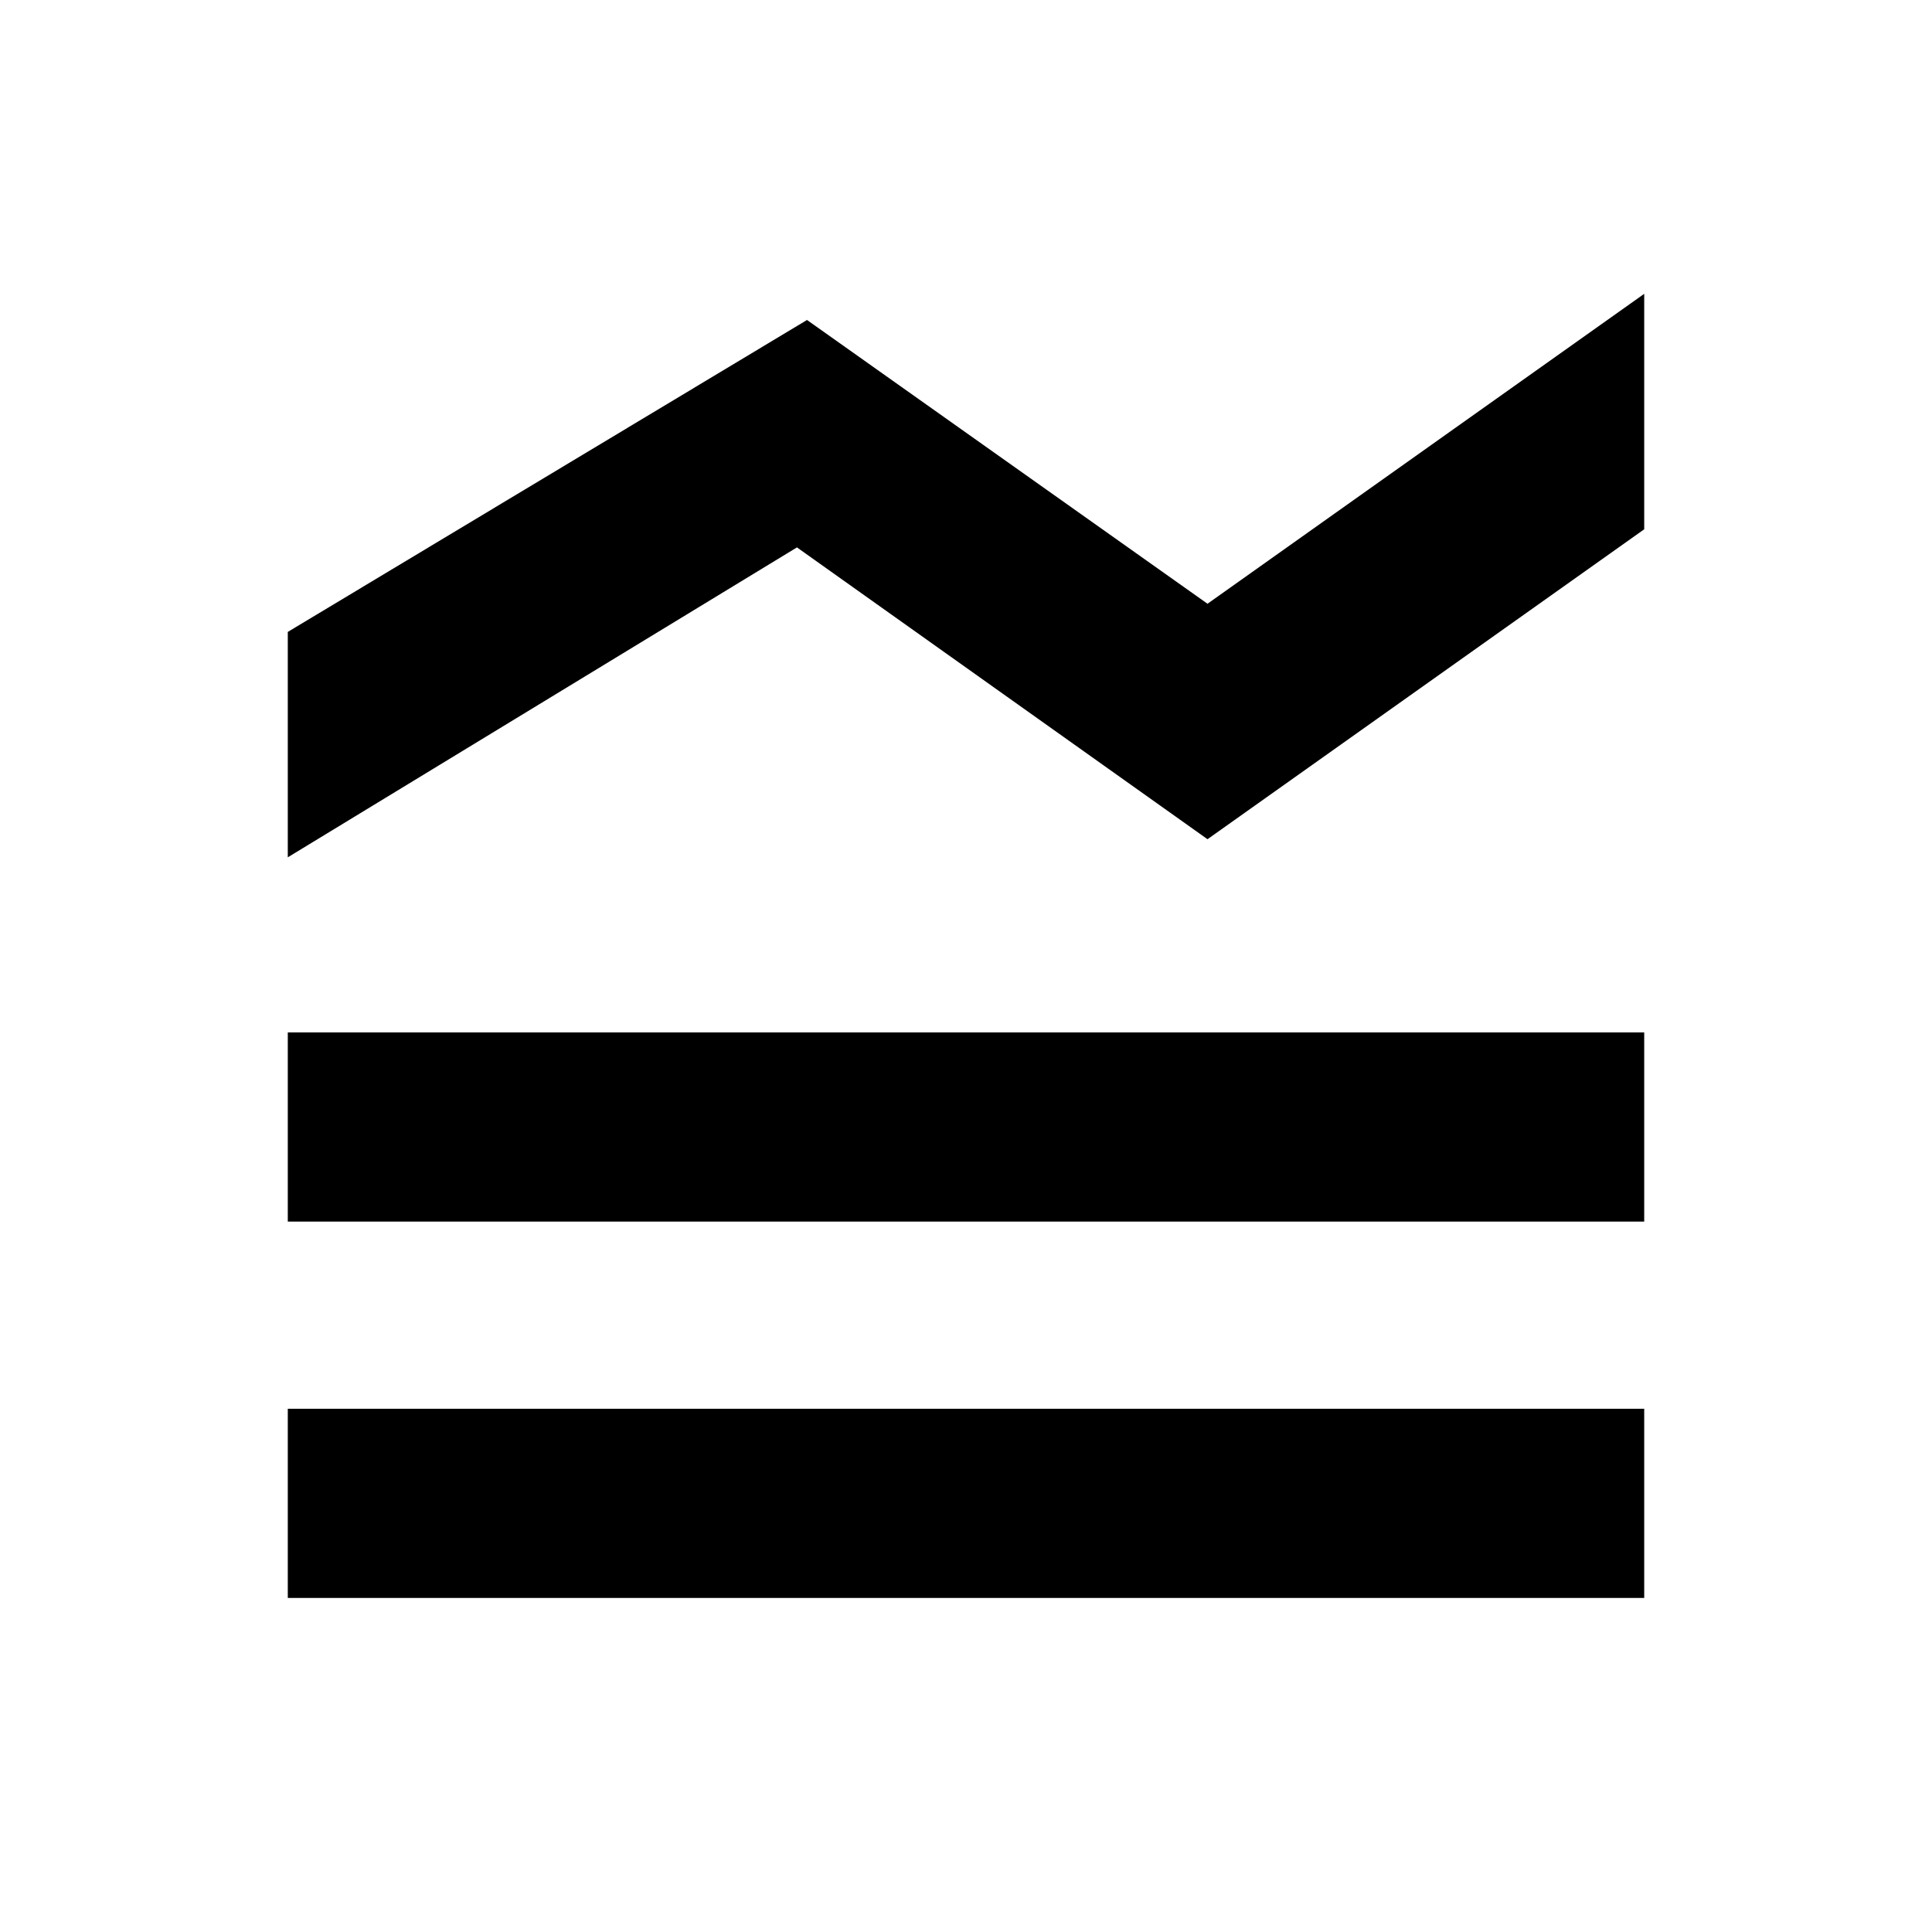 <svg xmlns="http://www.w3.org/2000/svg" width="48" height="48" viewBox="0 0 48 48"><path d="M7.15 39.7V35h33.7v4.7Zm0-9.35v-4.7h33.7v4.7Zm0-9.05v-5.6l12.9-7.75L30 15l10.85-7.7v5.85L30 20.85 19.8 13.6Z"/></svg>